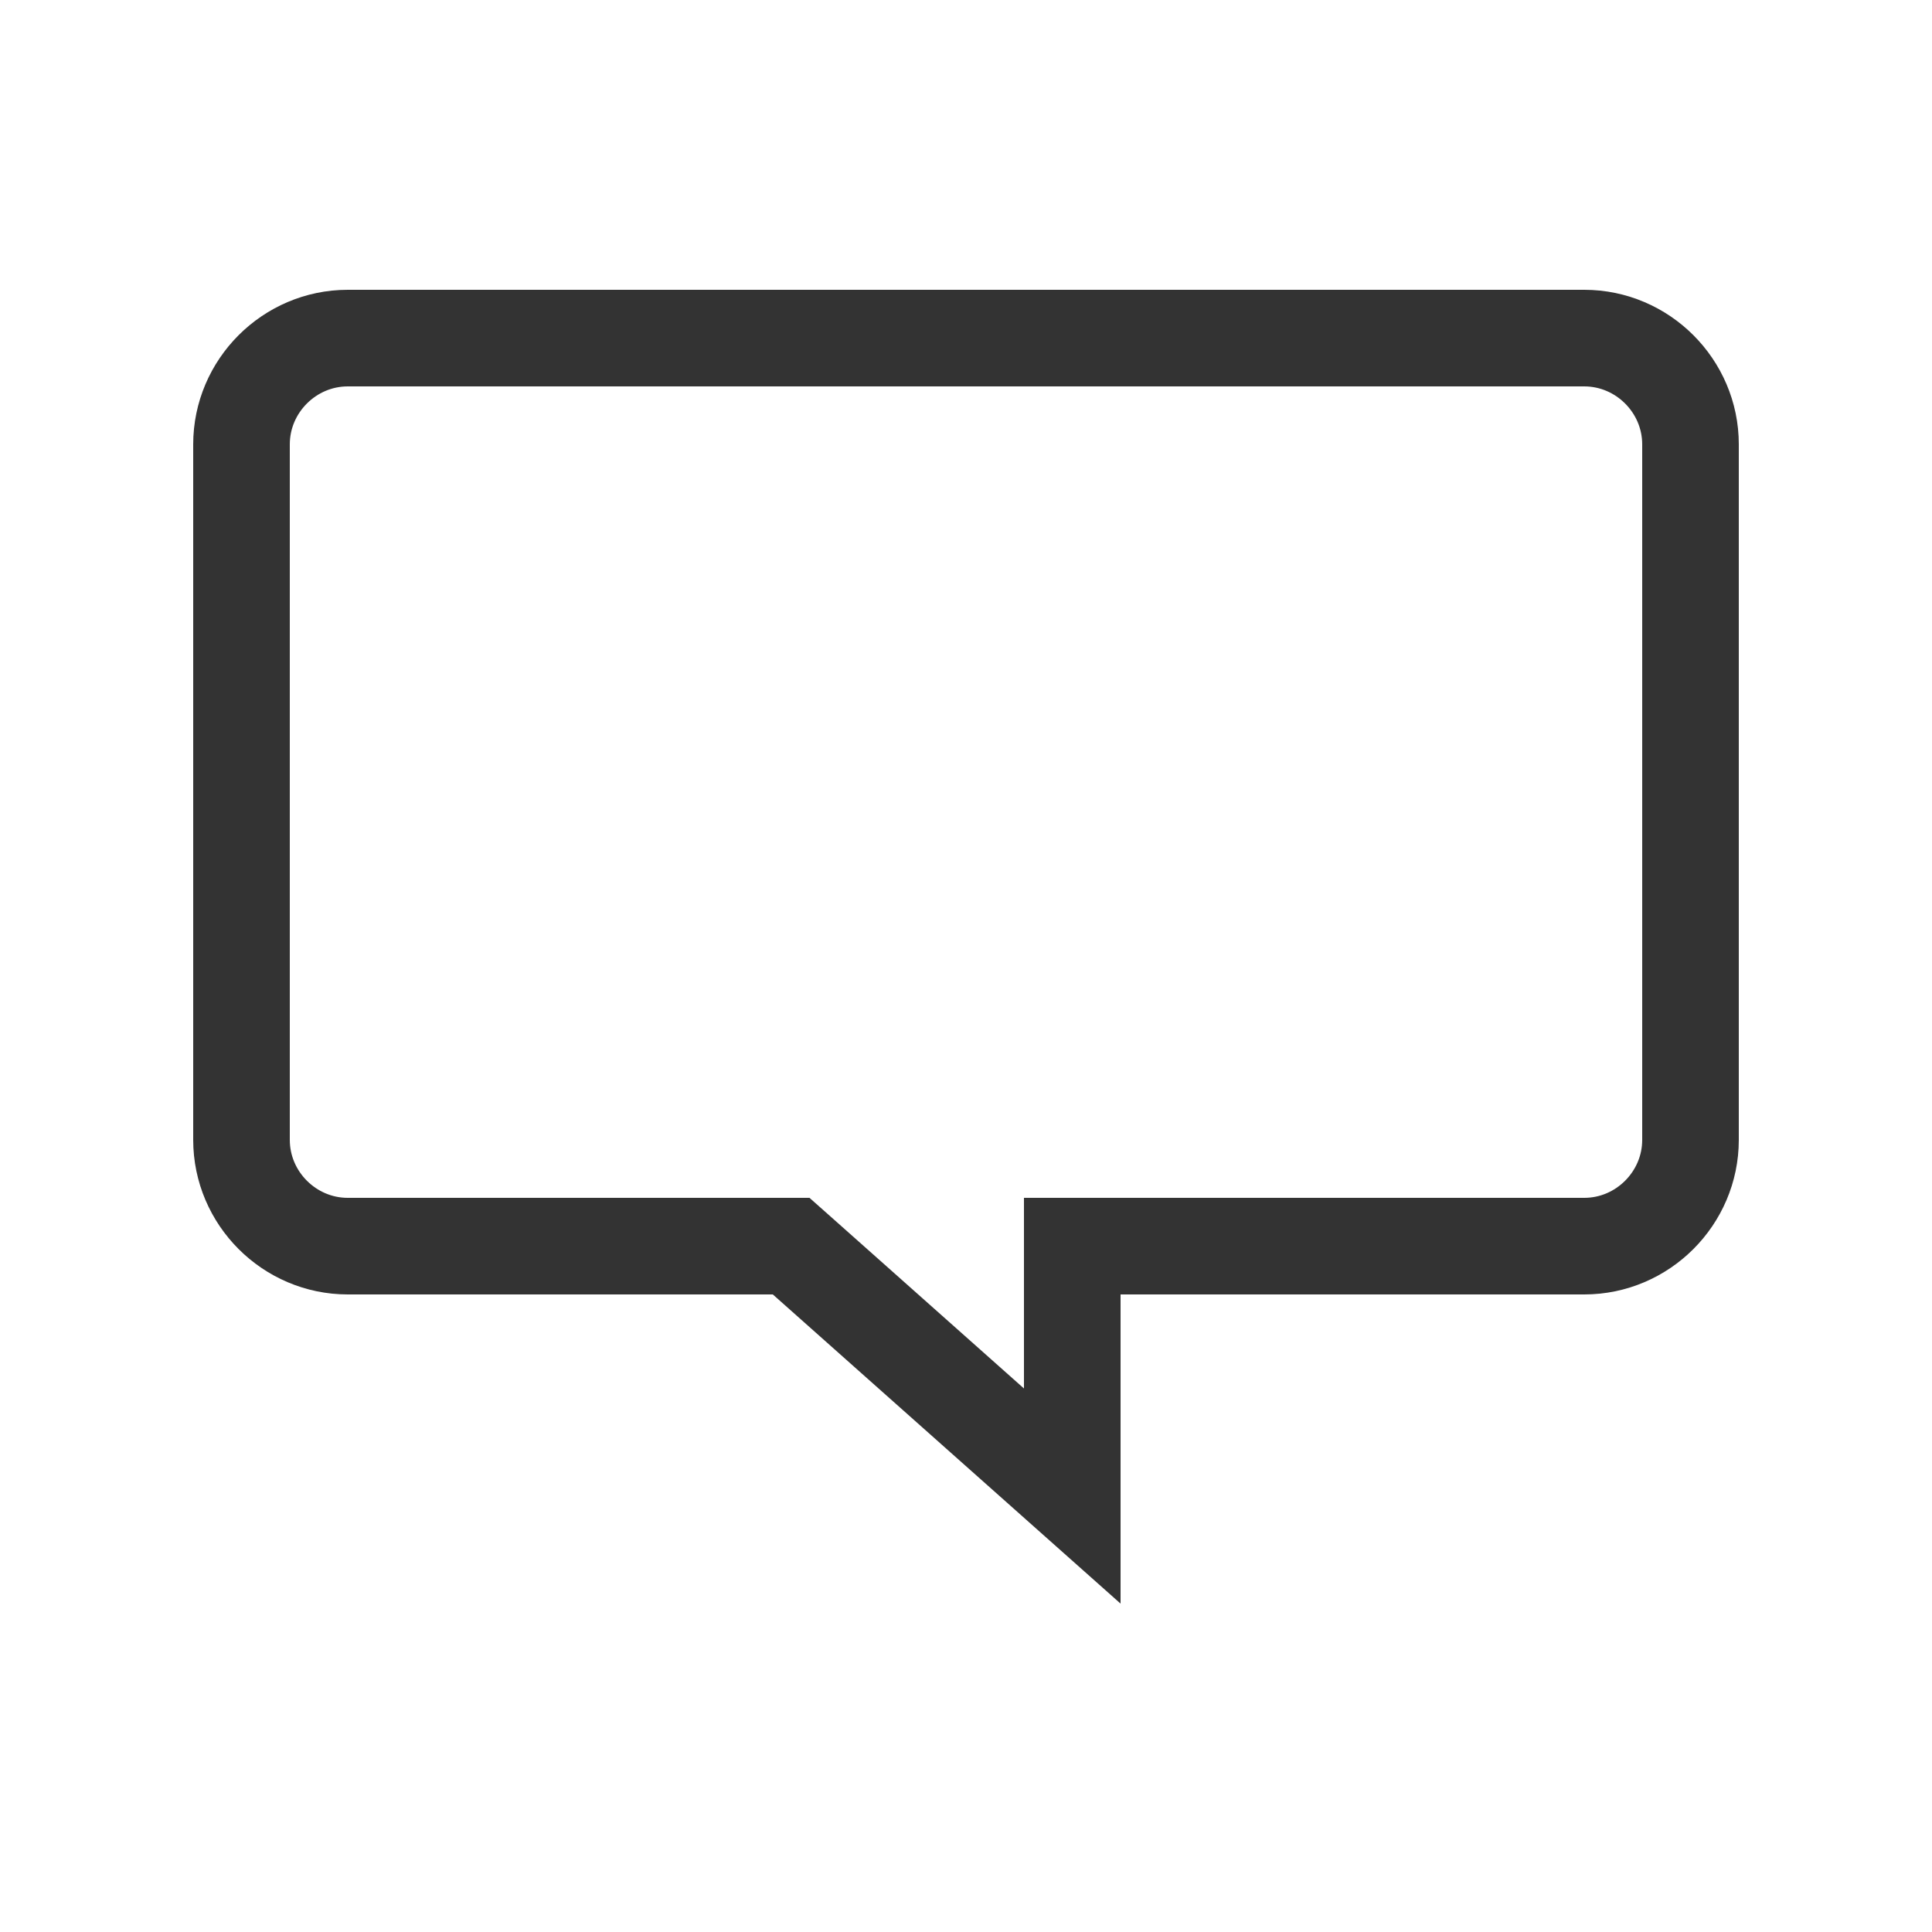 <svg width="20" height="20" viewBox="0 0 20 20" fill="none" xmlns="http://www.w3.org/2000/svg">
<path d="M8 12.9H8.19L8.332 13.026L11.1 15.487V13.4V12.9H11.6H16.4C17.004 12.9 17.5 12.404 17.5 11.8V4.6C17.5 3.996 17.004 3.5 16.4 3.5H3.6C2.996 3.5 2.5 3.996 2.5 4.6V11.8C2.5 12.404 2.996 12.9 3.6 12.9H8Z" stroke="#333333"/>
</svg>
